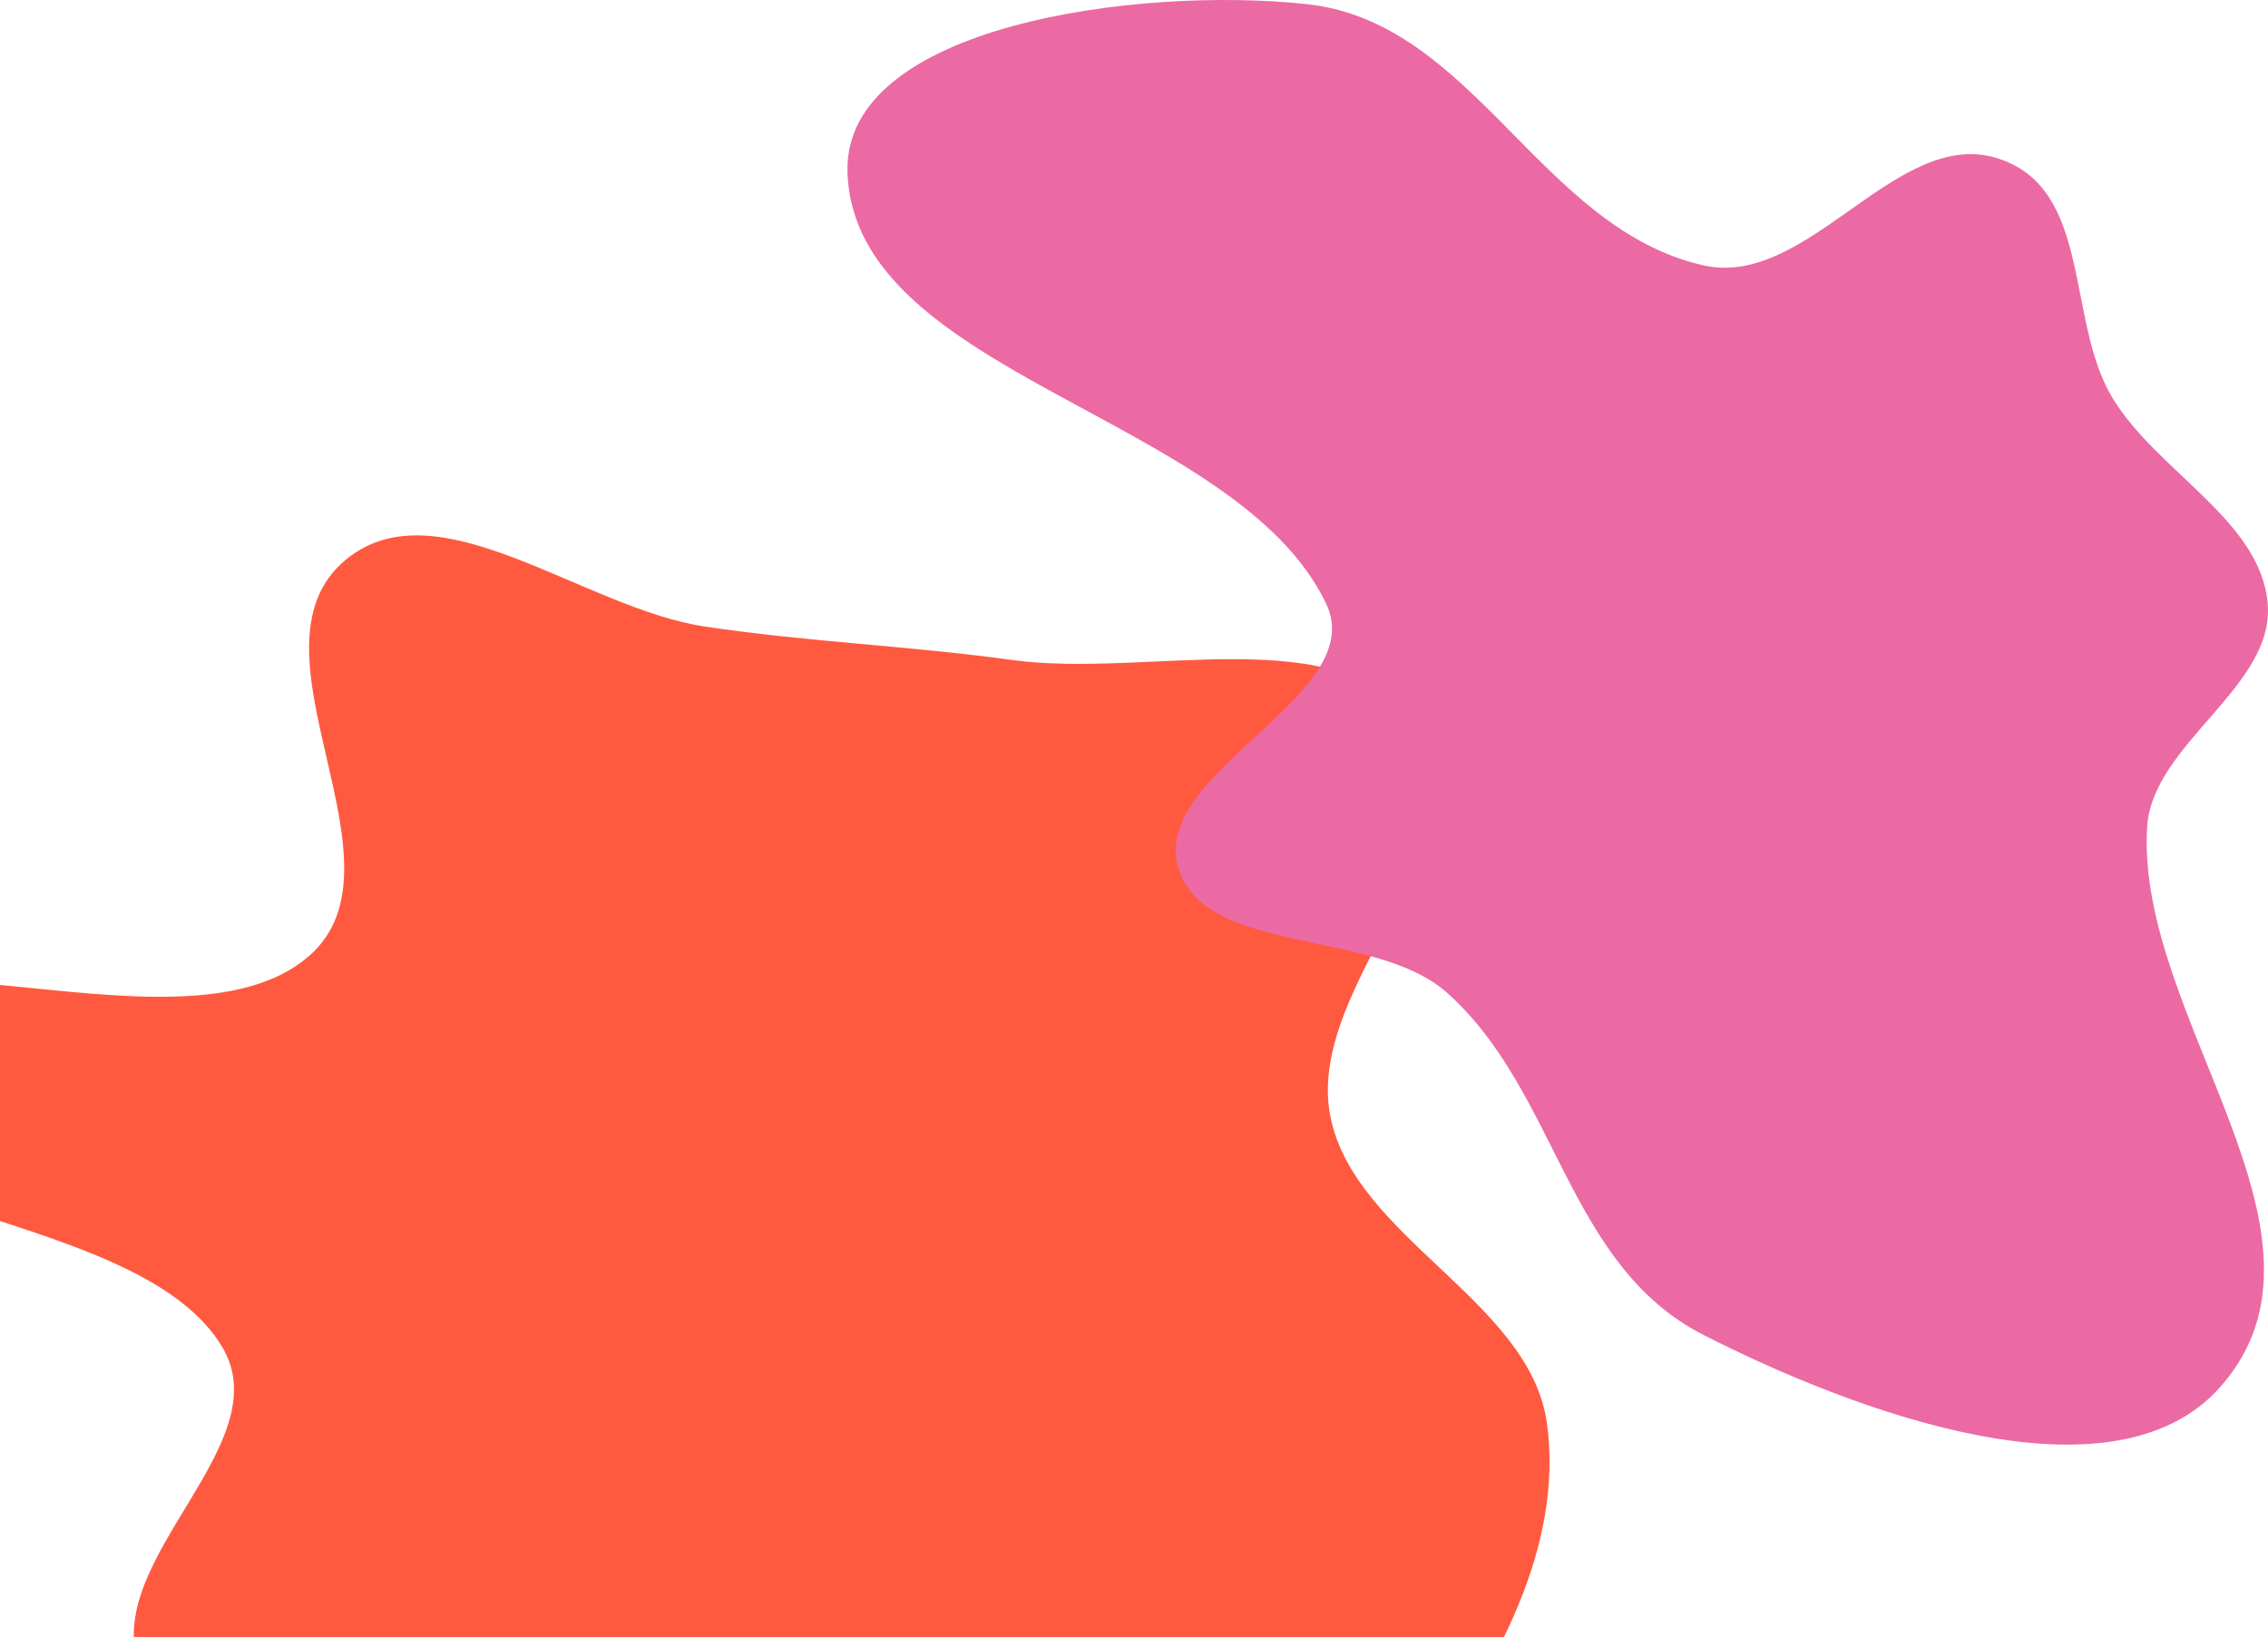 <svg width="1389" height="1003" viewBox="0 0 1389 1003" fill="none" xmlns="http://www.w3.org/2000/svg">
    <path fill-rule="evenodd" clip-rule="evenodd"
          d="M431.621 383.826C494.679 393.295 556.397 395.571 619.583 404.292C703.441 415.866 821.158 378.291 867.064 443.926C915.507 513.189 799.375 601.963 814.612 683.138C828.659 757.973 937.12 796.644 947.414 871.994C957.703 947.304 916.333 1022.62 869.527 1085.11C821.506 1149.22 760.191 1218.32 677.091 1232.87C591.757 1247.82 516.276 1179.72 431.621 1161.8C366.47 1148 296.087 1164.5 235.094 1139.31C173.568 1113.89 103.303 1078.06 84.534 1018.43C64.265 954.043 170.939 884.654 136.363 825.655C82.714 734.111 -156.988 746.594 -134.518 644.654C-112.361 544.134 108.344 656.189 189.258 585.68C254.106 529.171 145.398 398.181 211.614 343.032C267.793 296.243 356.851 372.599 431.621 383.826Z"
          fill="#FF5A40"/>
    <path fill-rule="evenodd" clip-rule="evenodd"
          d="M1043.45 162.601C1107.64 176.939 1161.75 76.985 1223.85 97.124C1281.68 115.878 1264.96 196.139 1293.76 243.773C1321.15 289.07 1384.72 318.868 1388.84 369.965C1392.96 421.153 1318.02 455.602 1314.96 506.846C1308.01 623.535 1441.39 756.203 1360.27 849.134C1294.73 924.221 1136.89 865.41 1043.45 817.907C959.257 775.103 954.341 668.709 886.042 608.04C841.859 568.793 738.223 585.272 721.757 532.148C703.452 473.095 839.101 426.471 812.247 369.965C757.464 254.69 523.013 230.339 519.034 105.58C516.152 15.235 697.818 -8.612 800.529 2.556C902.933 13.69 943.478 140.267 1043.45 162.601Z"
          fill="#EB6AA4"/>
</svg>